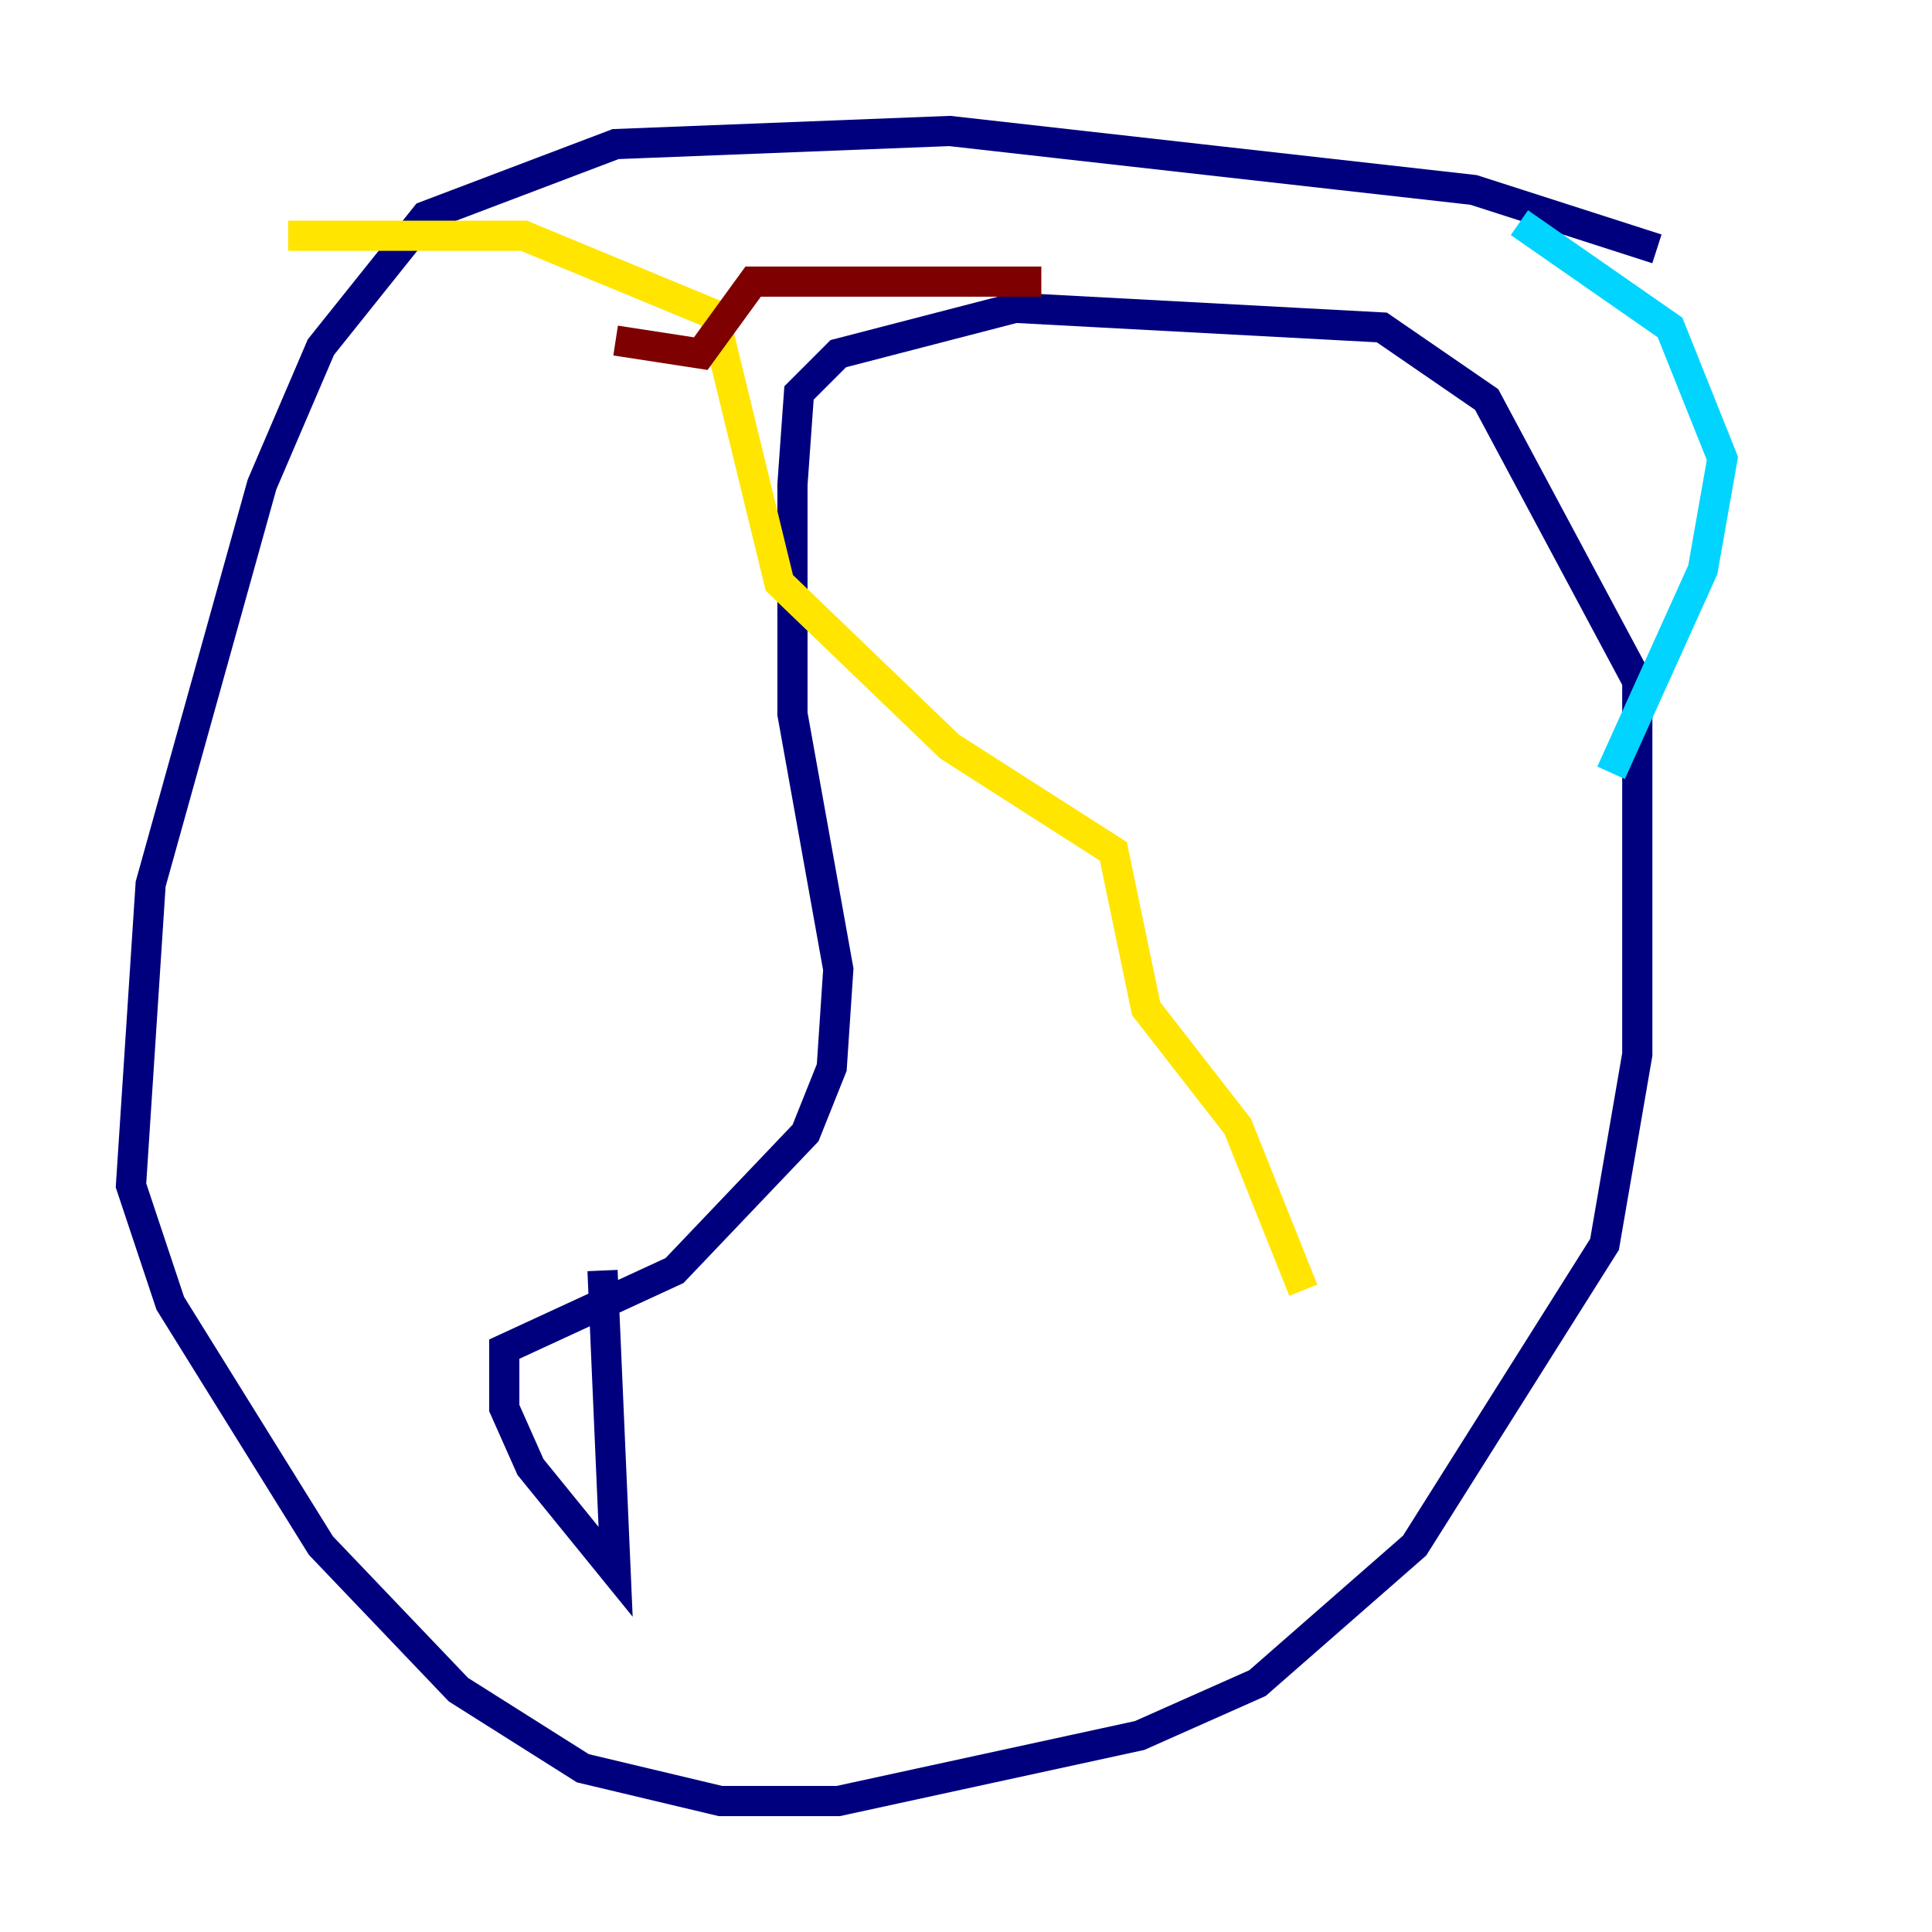 <?xml version="1.0" encoding="utf-8" ?>
<svg baseProfile="tiny" height="128" version="1.2" viewBox="0,0,128,128" width="128" xmlns="http://www.w3.org/2000/svg" xmlns:ev="http://www.w3.org/2001/xml-events" xmlns:xlink="http://www.w3.org/1999/xlink"><defs /><polyline fill="none" points="109.776,16.488 97.627,12.583 62.915,8.678 40.786,9.546 28.203,14.319 21.261,22.997 17.356,32.108 9.98,58.576 8.678,78.536 11.281,86.346 21.261,102.4 30.373,111.946 38.617,117.153 47.729,119.322 55.539,119.322 75.498,114.983 83.308,111.512 93.722,102.4 106.305,82.441 108.475,69.858 108.475,45.125 98.495,26.468 91.552,21.695 67.254,20.393 55.539,23.43 52.936,26.034 52.502,32.108 52.502,47.295 55.539,64.217 55.105,70.725 53.37,75.064 44.691,84.176 33.41,89.383 33.41,93.288 35.146,97.193 40.786,104.136 39.919,84.176" stroke="#00007f" stroke-width="2" /><polyline fill="none" points="100.664,14.752 110.644,21.695 114.115,30.373 112.814,37.749 106.739,51.2" stroke="#00d4ff" stroke-width="2" /><polyline fill="none" points="19.091,15.62 34.712,15.62 47.295,20.827 51.634,38.617 62.915,49.464 73.763,56.407 75.932,66.82 82.007,74.63 86.346,85.478" stroke="#ffe500" stroke-width="2" /><polyline fill="none" points="40.786,22.563 46.427,23.43 49.898,18.658 68.99,18.658" stroke="#7f0000" stroke-width="2" /></svg>